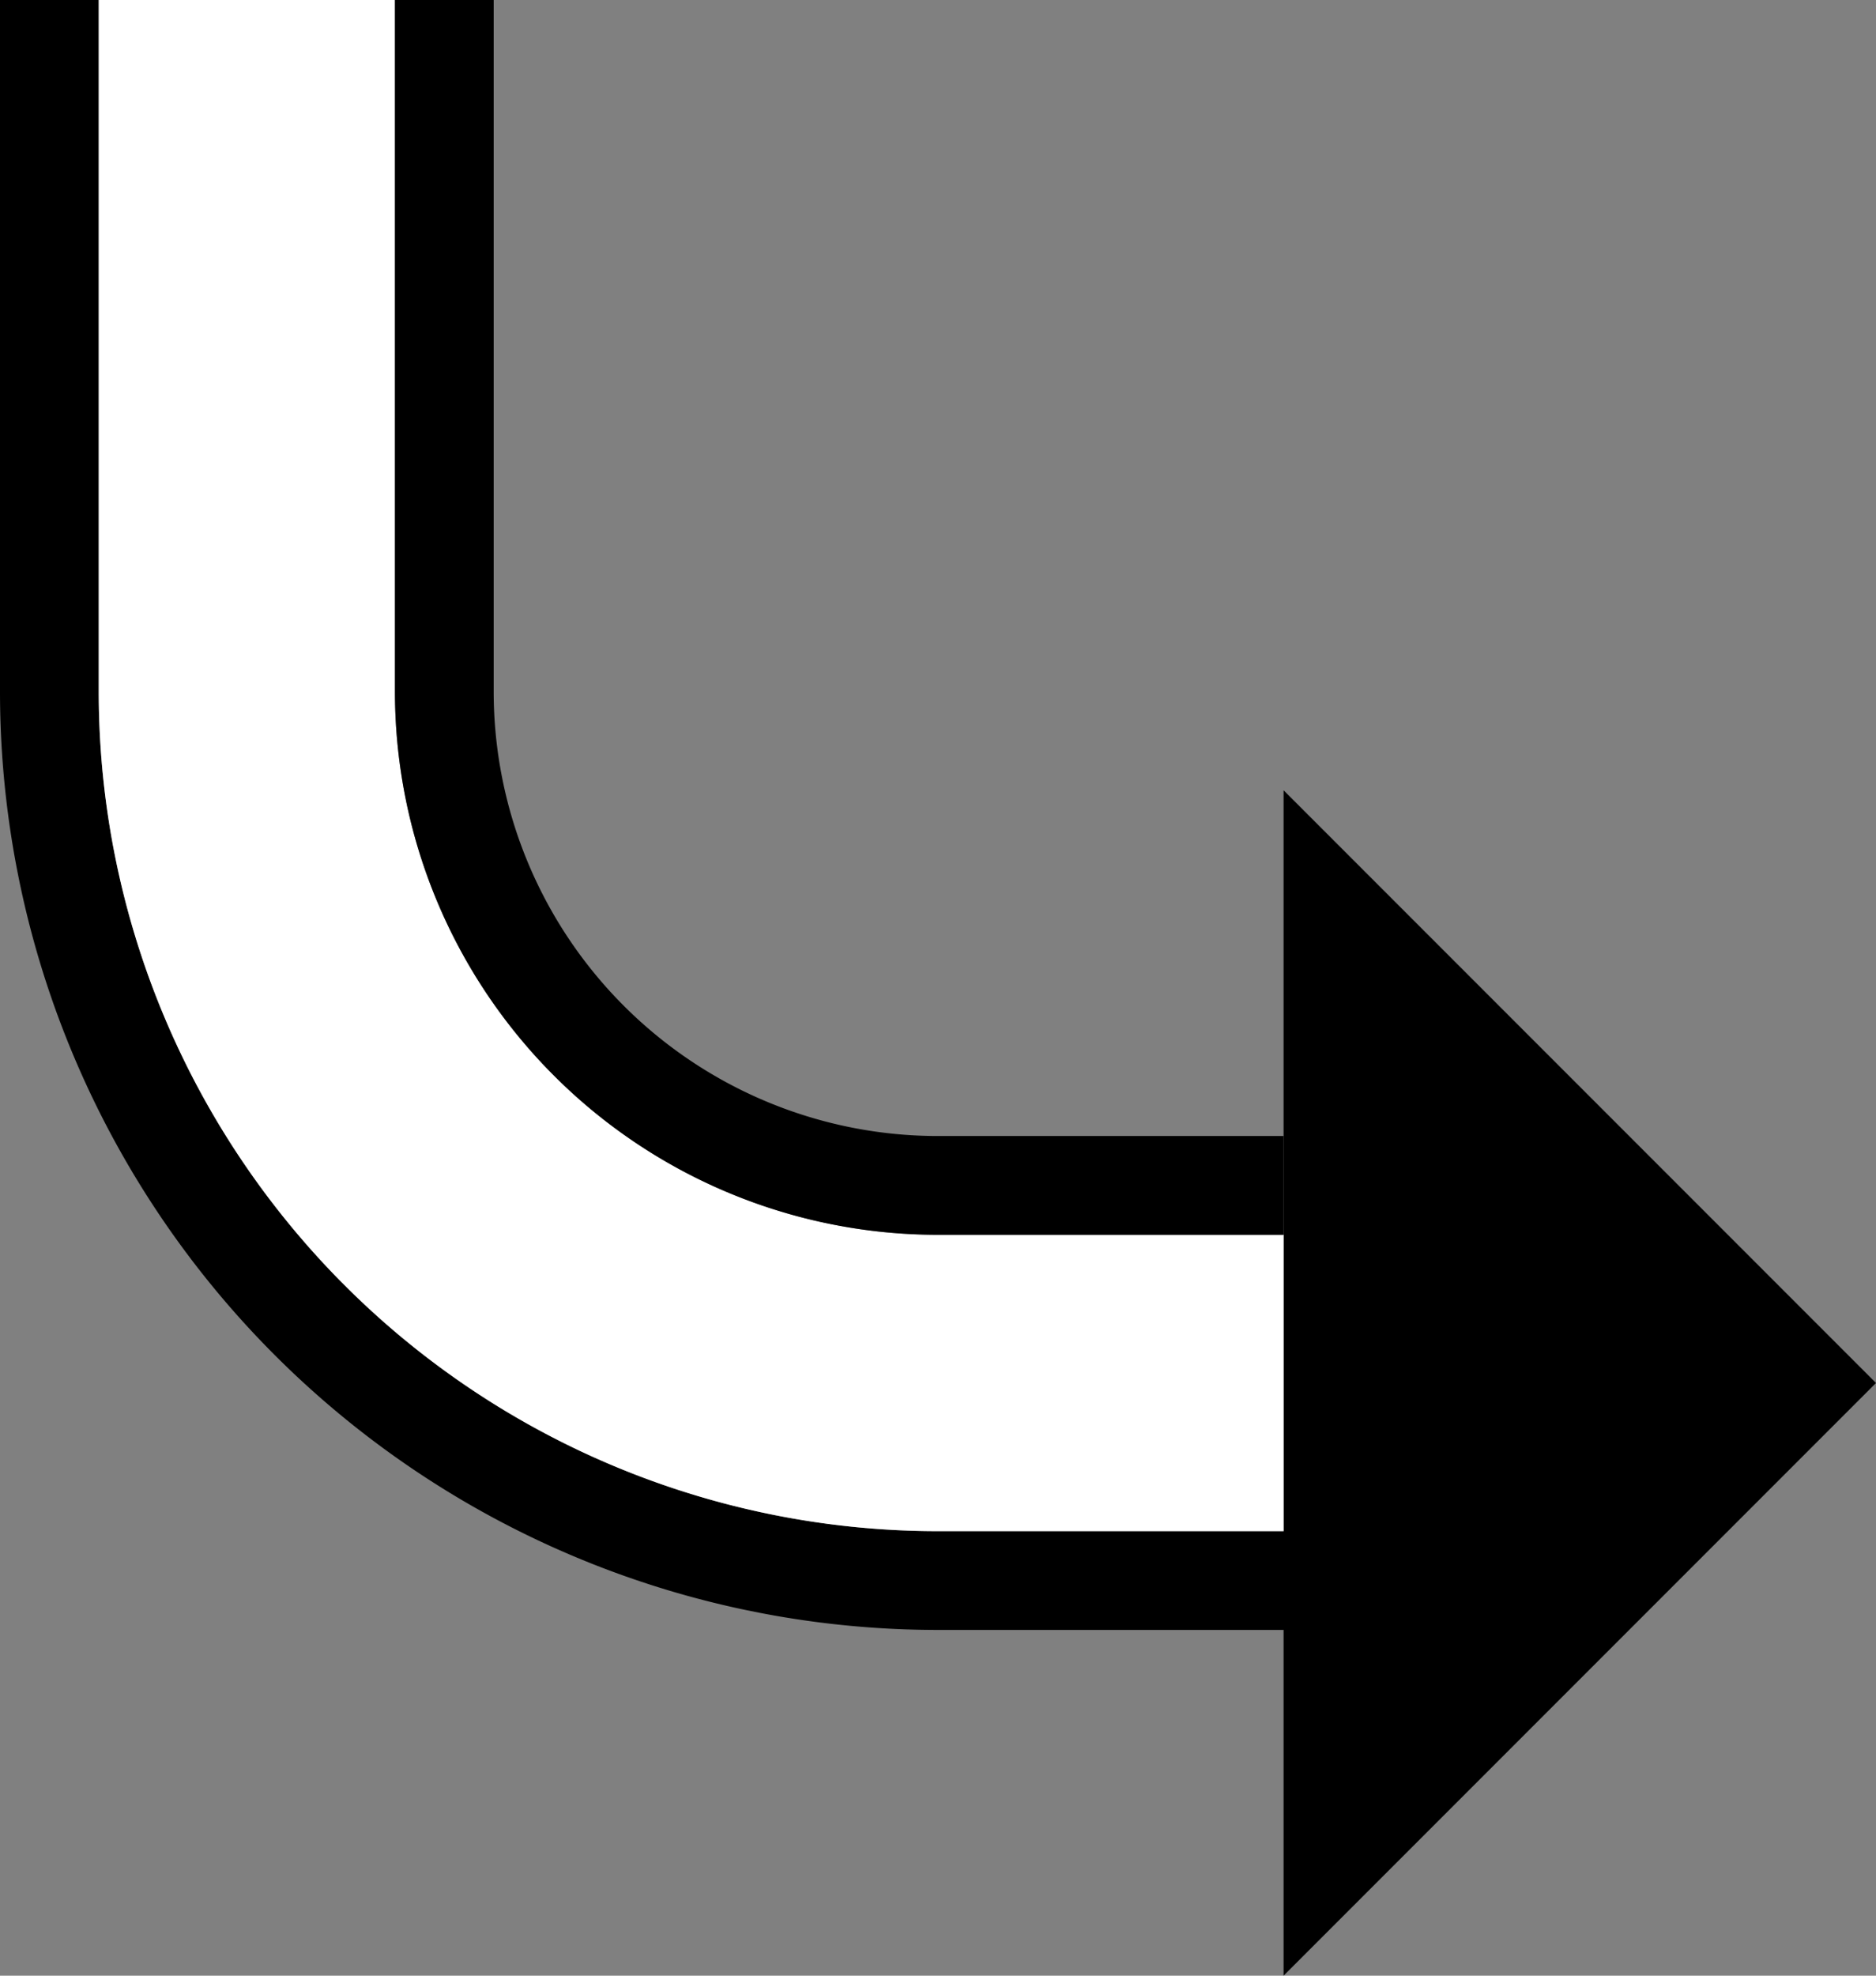 <svg xmlns="http://www.w3.org/2000/svg" version="1.0" width="19" height="20"><rect width="100%" height="100%" fill="#808080" stroke="none"/><path d="M13 20l6-6-6-6v12zM0 7a9.5 9.5 0 0 0 9.5 9.5H13v-1H9.5A8.5 8.5 0 0 1 1 7V0H0v7z"/><path d="M1 7a8.5 8.5 0 0 0 8.5 8.5H13v-3H9.5A5.5 5.5 0 0 1 4 7V0H1v7z" fill="#fff"/><path d="M4 7a5.5 5.5 0 0 0 5.5 5.5H13v-1H9.5A4.5 4.5 0 0 1 5 7V0H4v7z"/></svg>